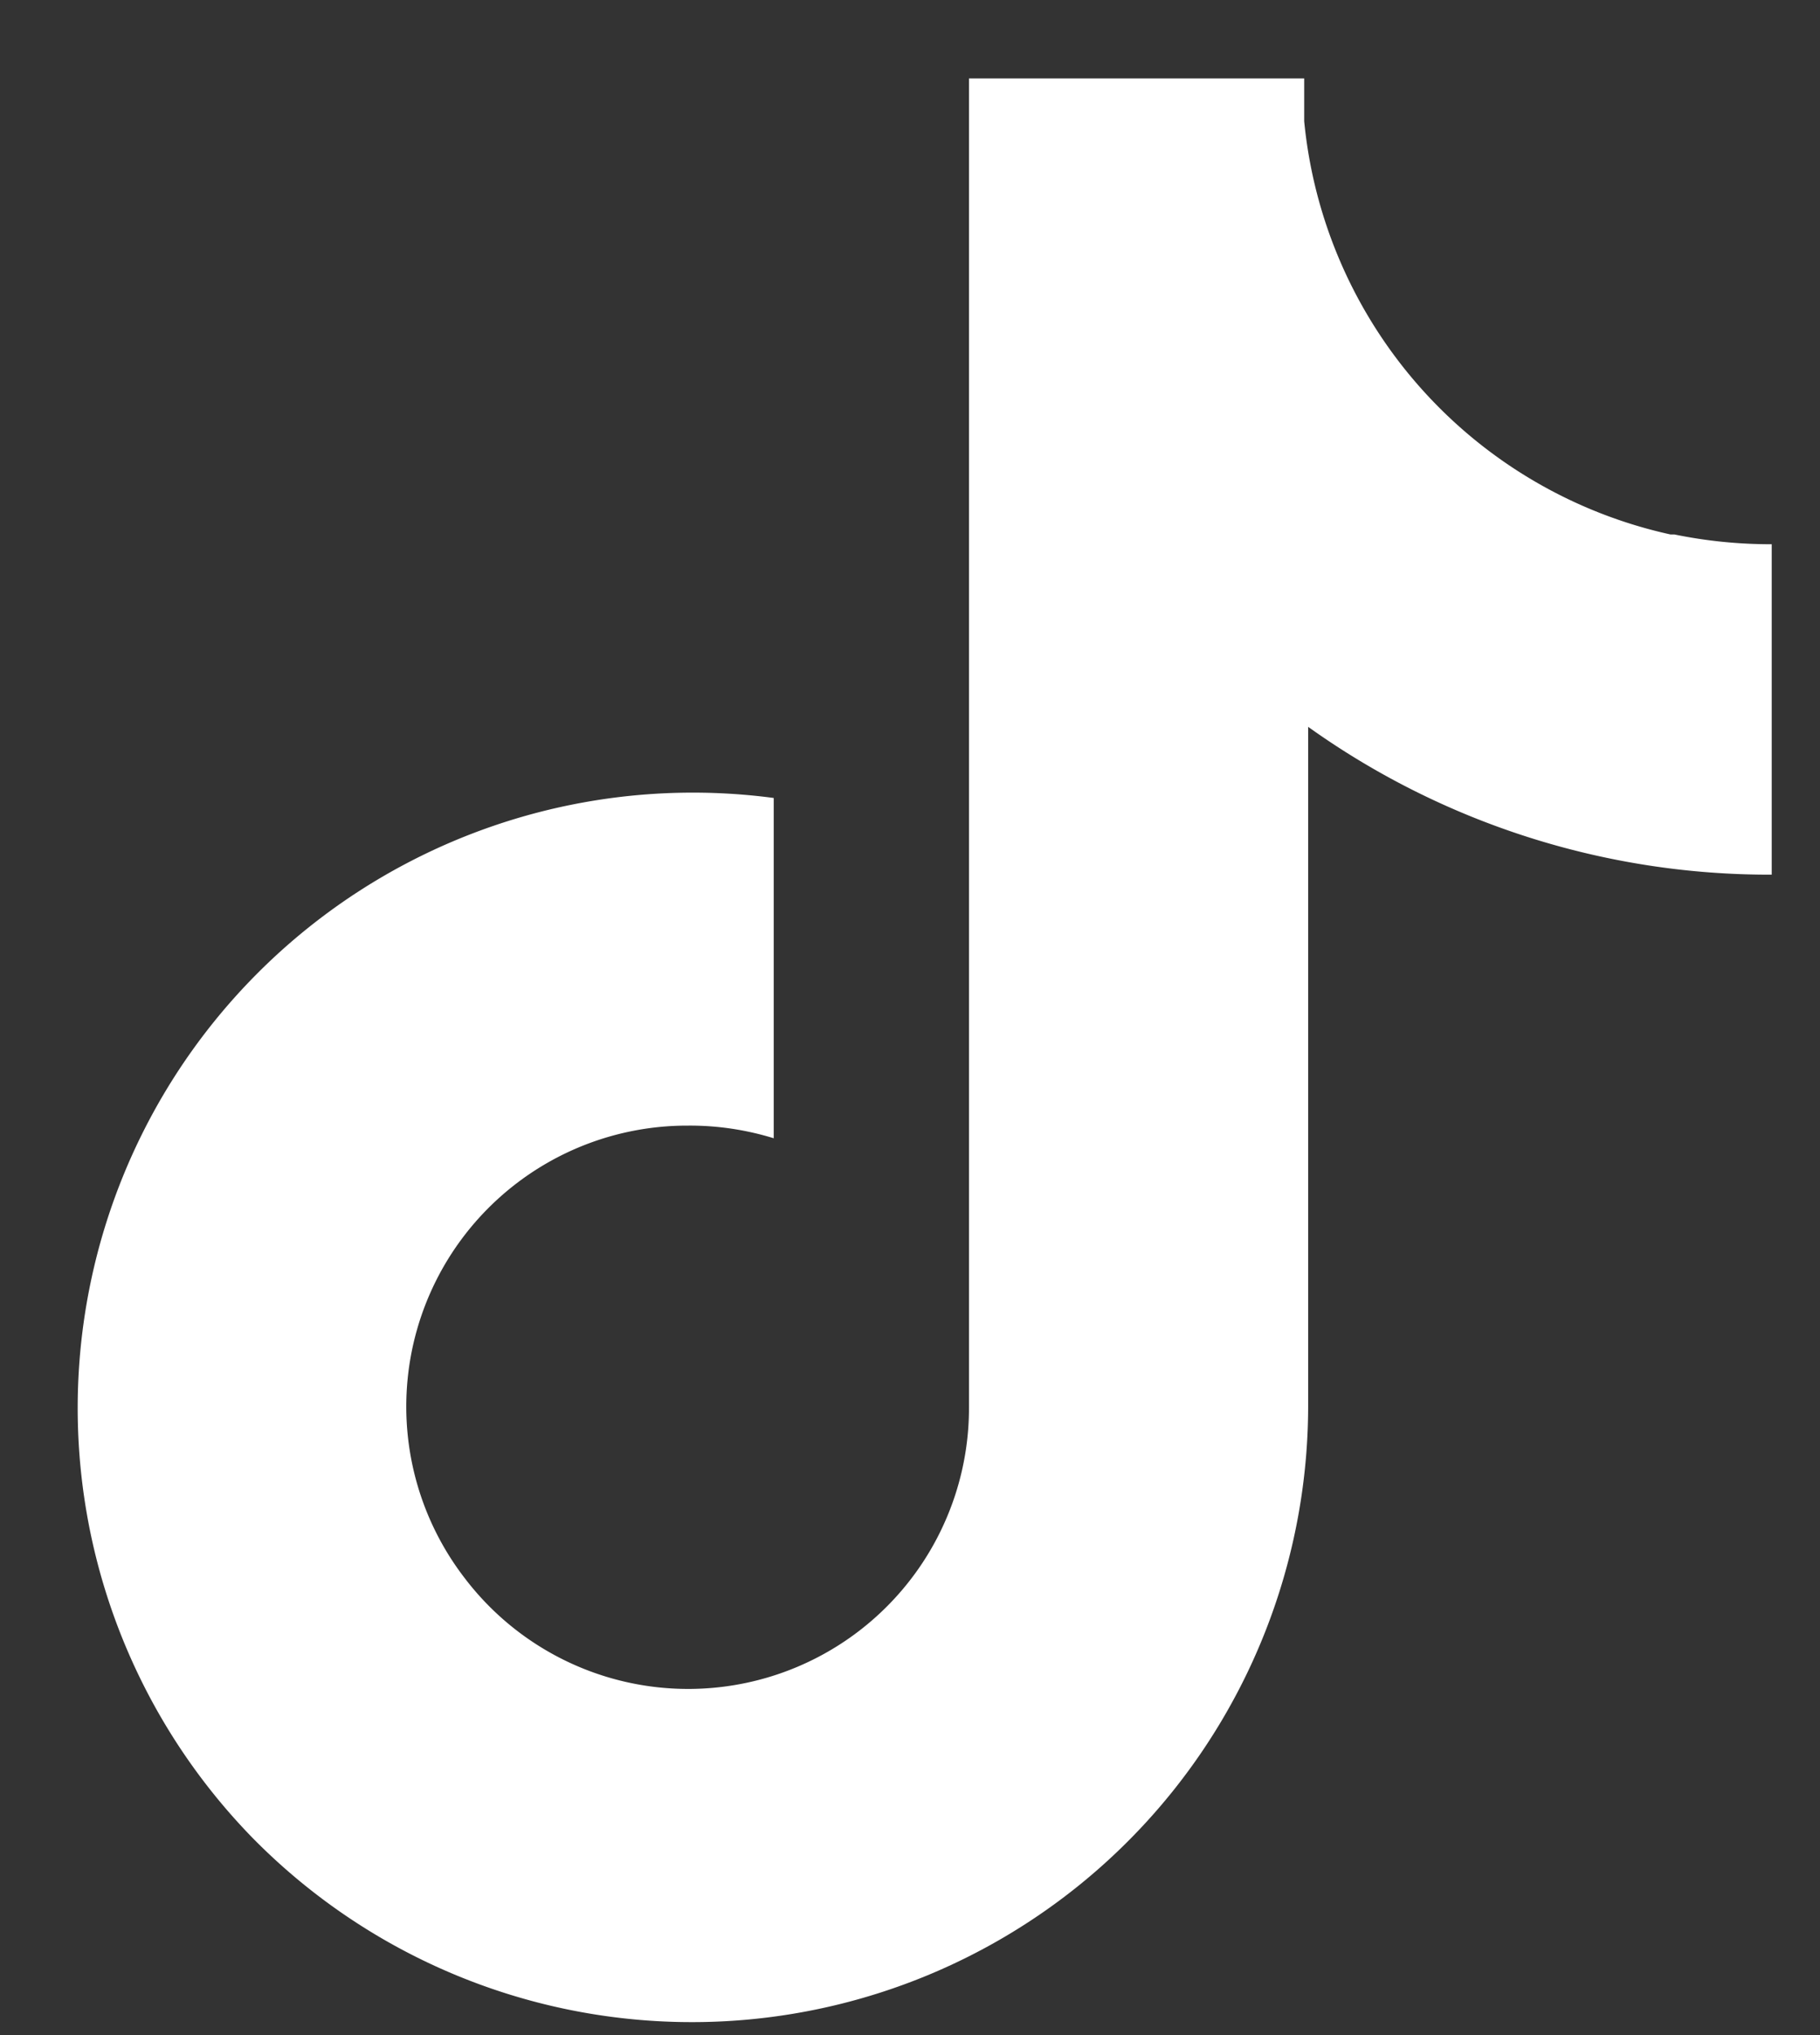 <svg width="17" height="19" fill="none" xmlns="http://www.w3.org/2000/svg"><rect width="100%" height="100%" fill="#333333" stroke="none"/><path d="M15.604 4.99a4.384 4.384 0 0 1-3.422-3.858v-.4H9.051v12.41a2.623 2.623 0 0 1-4.72 1.579 2.623 2.623 0 0 1 2.096-4.212c.271-.002.54.038.8.118V7.45a5.746 5.746 0 0 0-4.865 9.712 5.756 5.756 0 0 0 9.857-4.02V6.786a7.407 7.407 0 0 0 4.33 1.38V5.081a4.46 4.46 0 0 1-.908-.091h-.037z" fill="#fff"/></svg>